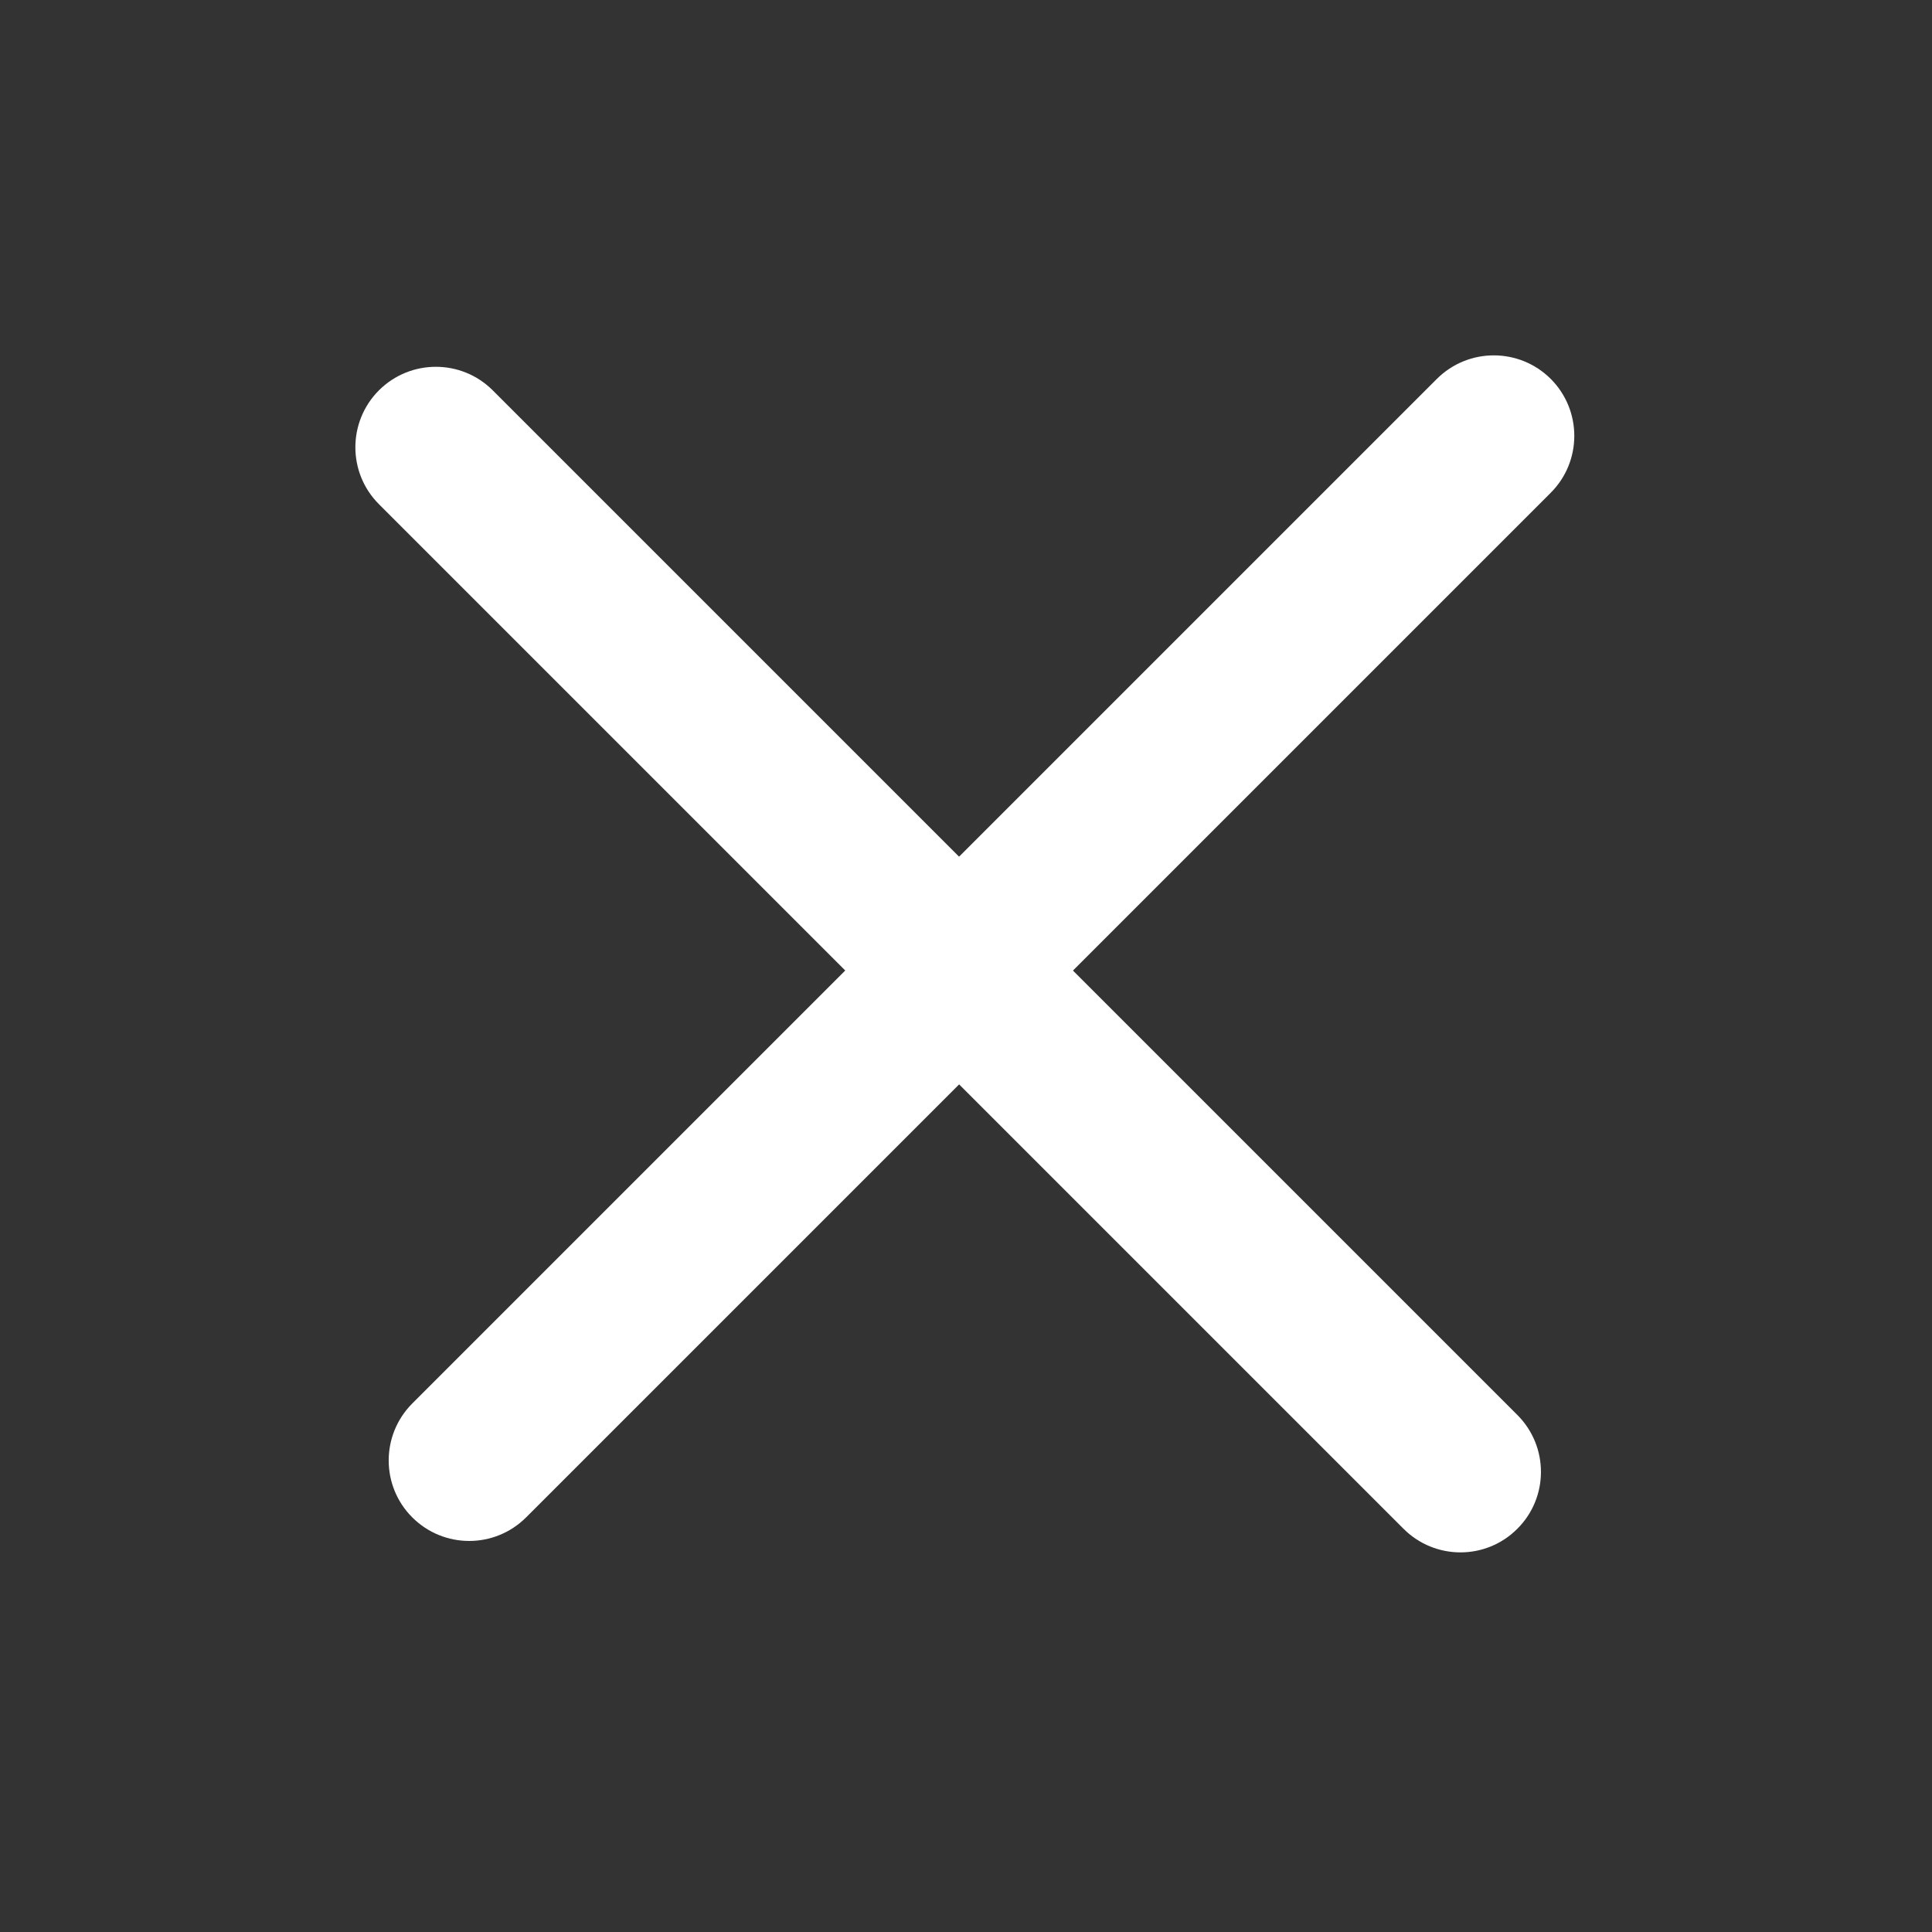 <svg width="24" height="24" viewBox="0 0 24 24" fill="none" xmlns="http://www.w3.org/2000/svg">
<rect x="0" y="0" width="24" height="24" fill="#333333" stroke="none"/>
<rect x="0.5" y="0.5" width="23" height="23" rx="4.5" fill="#FF0099" fill-opacity="0.0"/>
<path fill-rule="evenodd" clip-rule="evenodd" d="M5.121 18.849C4.731 18.459 4.731 17.826 5.121 17.435L17.849 4.707C18.24 4.317 18.873 4.317 19.264 4.707C19.654 5.098 19.654 5.731 19.264 6.121L6.536 18.849C6.145 19.24 5.512 19.24 5.121 18.849Z" fill="white"/>
<path fill-rule="evenodd" clip-rule="evenodd" d="M4.707 4.849C5.098 4.459 5.731 4.459 6.121 4.849L18.849 17.577C19.24 17.968 19.24 18.601 18.849 18.991C18.459 19.382 17.826 19.382 17.435 18.991L4.707 6.263C4.317 5.873 4.317 5.24 4.707 4.849Z" fill="white"/>
</svg>
